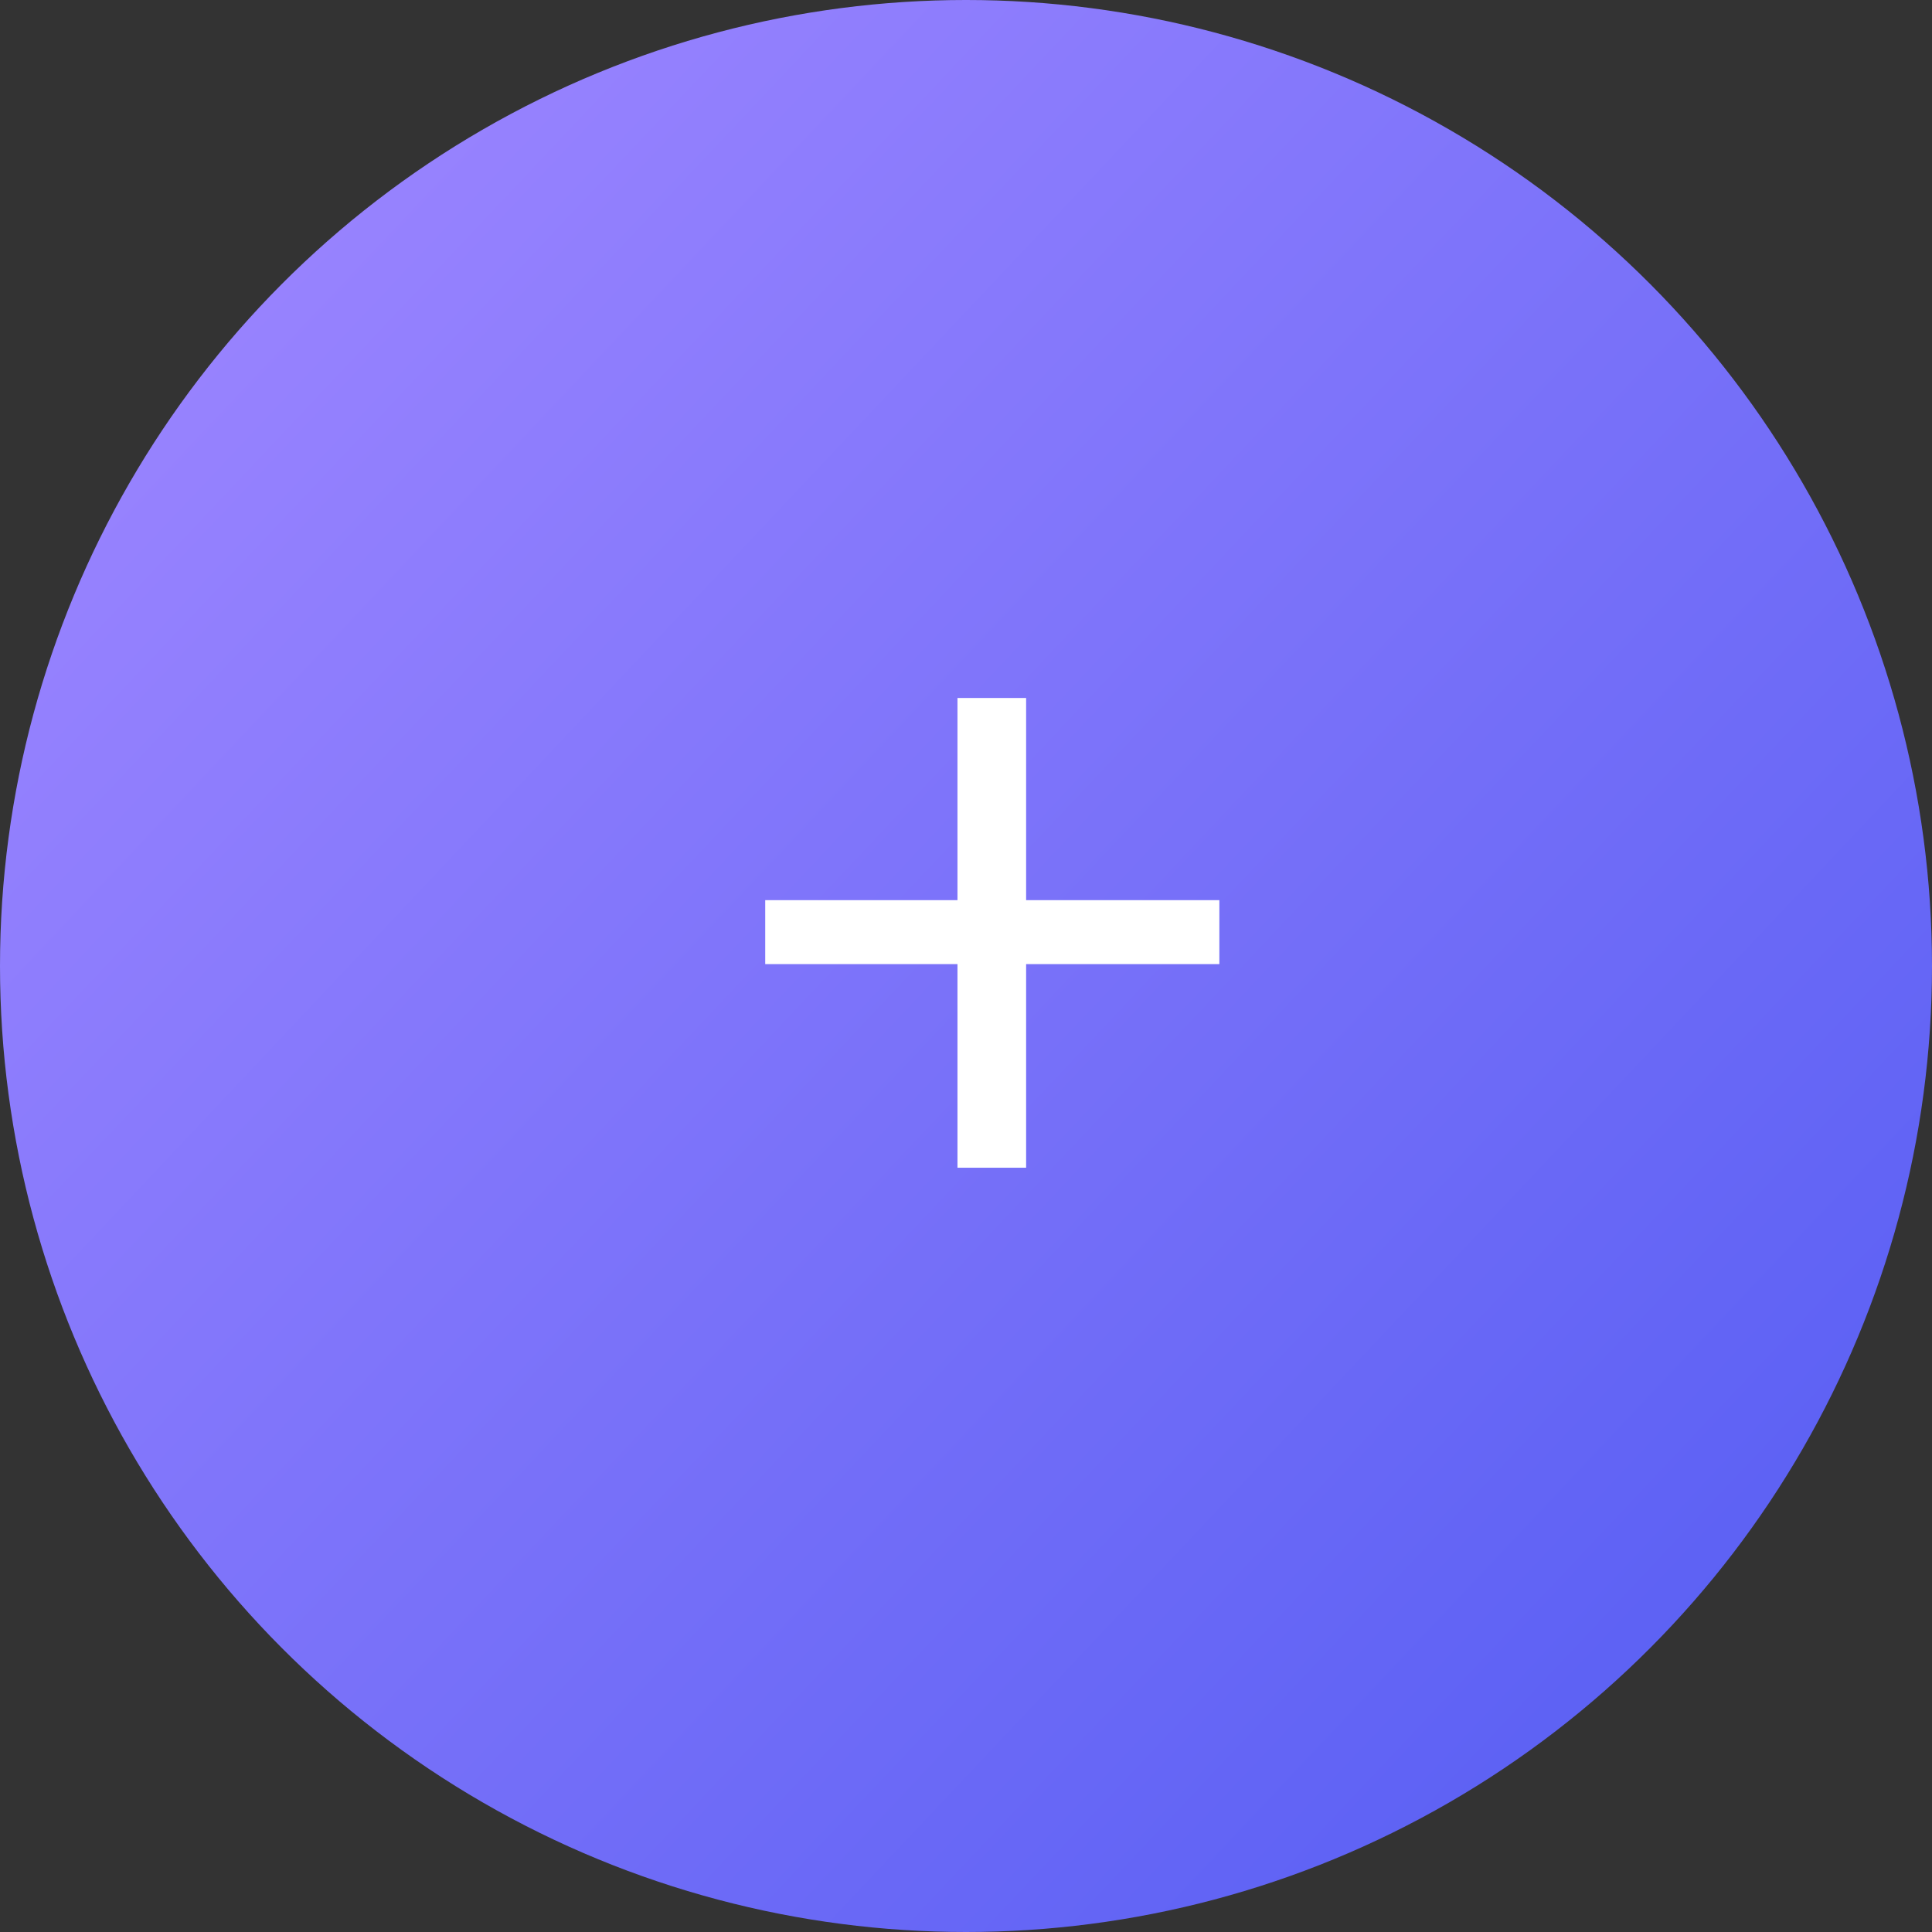 <?xml version="1.0" encoding="UTF-8"?>
<svg width="51px" height="51px" viewBox="0 0 51 51" version="1.1" xmlns="http://www.w3.org/2000/svg" xmlns:xlink="http://www.w3.org/1999/xlink">
    <rect x="0" y="0" width="51" height="51" fill="#333333" stroke="none"/>
    <!-- Generator: Sketch 51 (57462) - http://www.bohemiancoding.com/sketch -->
    <title>add</title>
    <desc>Created with Sketch.</desc>
    <defs>
        <linearGradient x1="-10.97%" y1="34.643%" x2="72.922%" y2="113.732%" id="linearGradient-1">
            <stop stop-color="#9A84FF" offset="0%"></stop>
            <stop stop-color="#575EF3" offset="100%"></stop>
        </linearGradient>
    </defs>
    <g id="landing-page" stroke="none" stroke-width="1" fill="none" fill-rule="evenodd">
        <g transform="translate(-850, -1948)" id="section-features">
            <g transform="translate(0, 1348)">
                <g id="image5" transform="translate(509, 216)">
                    <g id="add" transform="translate(341, 384)">
                        <circle id="Oval-5" fill="url(#linearGradient-1)" cx="25.5" cy="25.5" r="25.5"></circle>
                        <polygon id="+" fill="#FFFFFF" points="32.188 25.45 27.087 25.45 27.087 30.825 25.275 30.825 25.275 25.45 20.2 25.45 20.2 23.762 25.275 23.762 25.275 18.425 27.087 18.425 27.087 23.762 32.188 23.762"></polygon>
                    </g>
                </g>
            </g>
        </g>
    </g>
</svg>